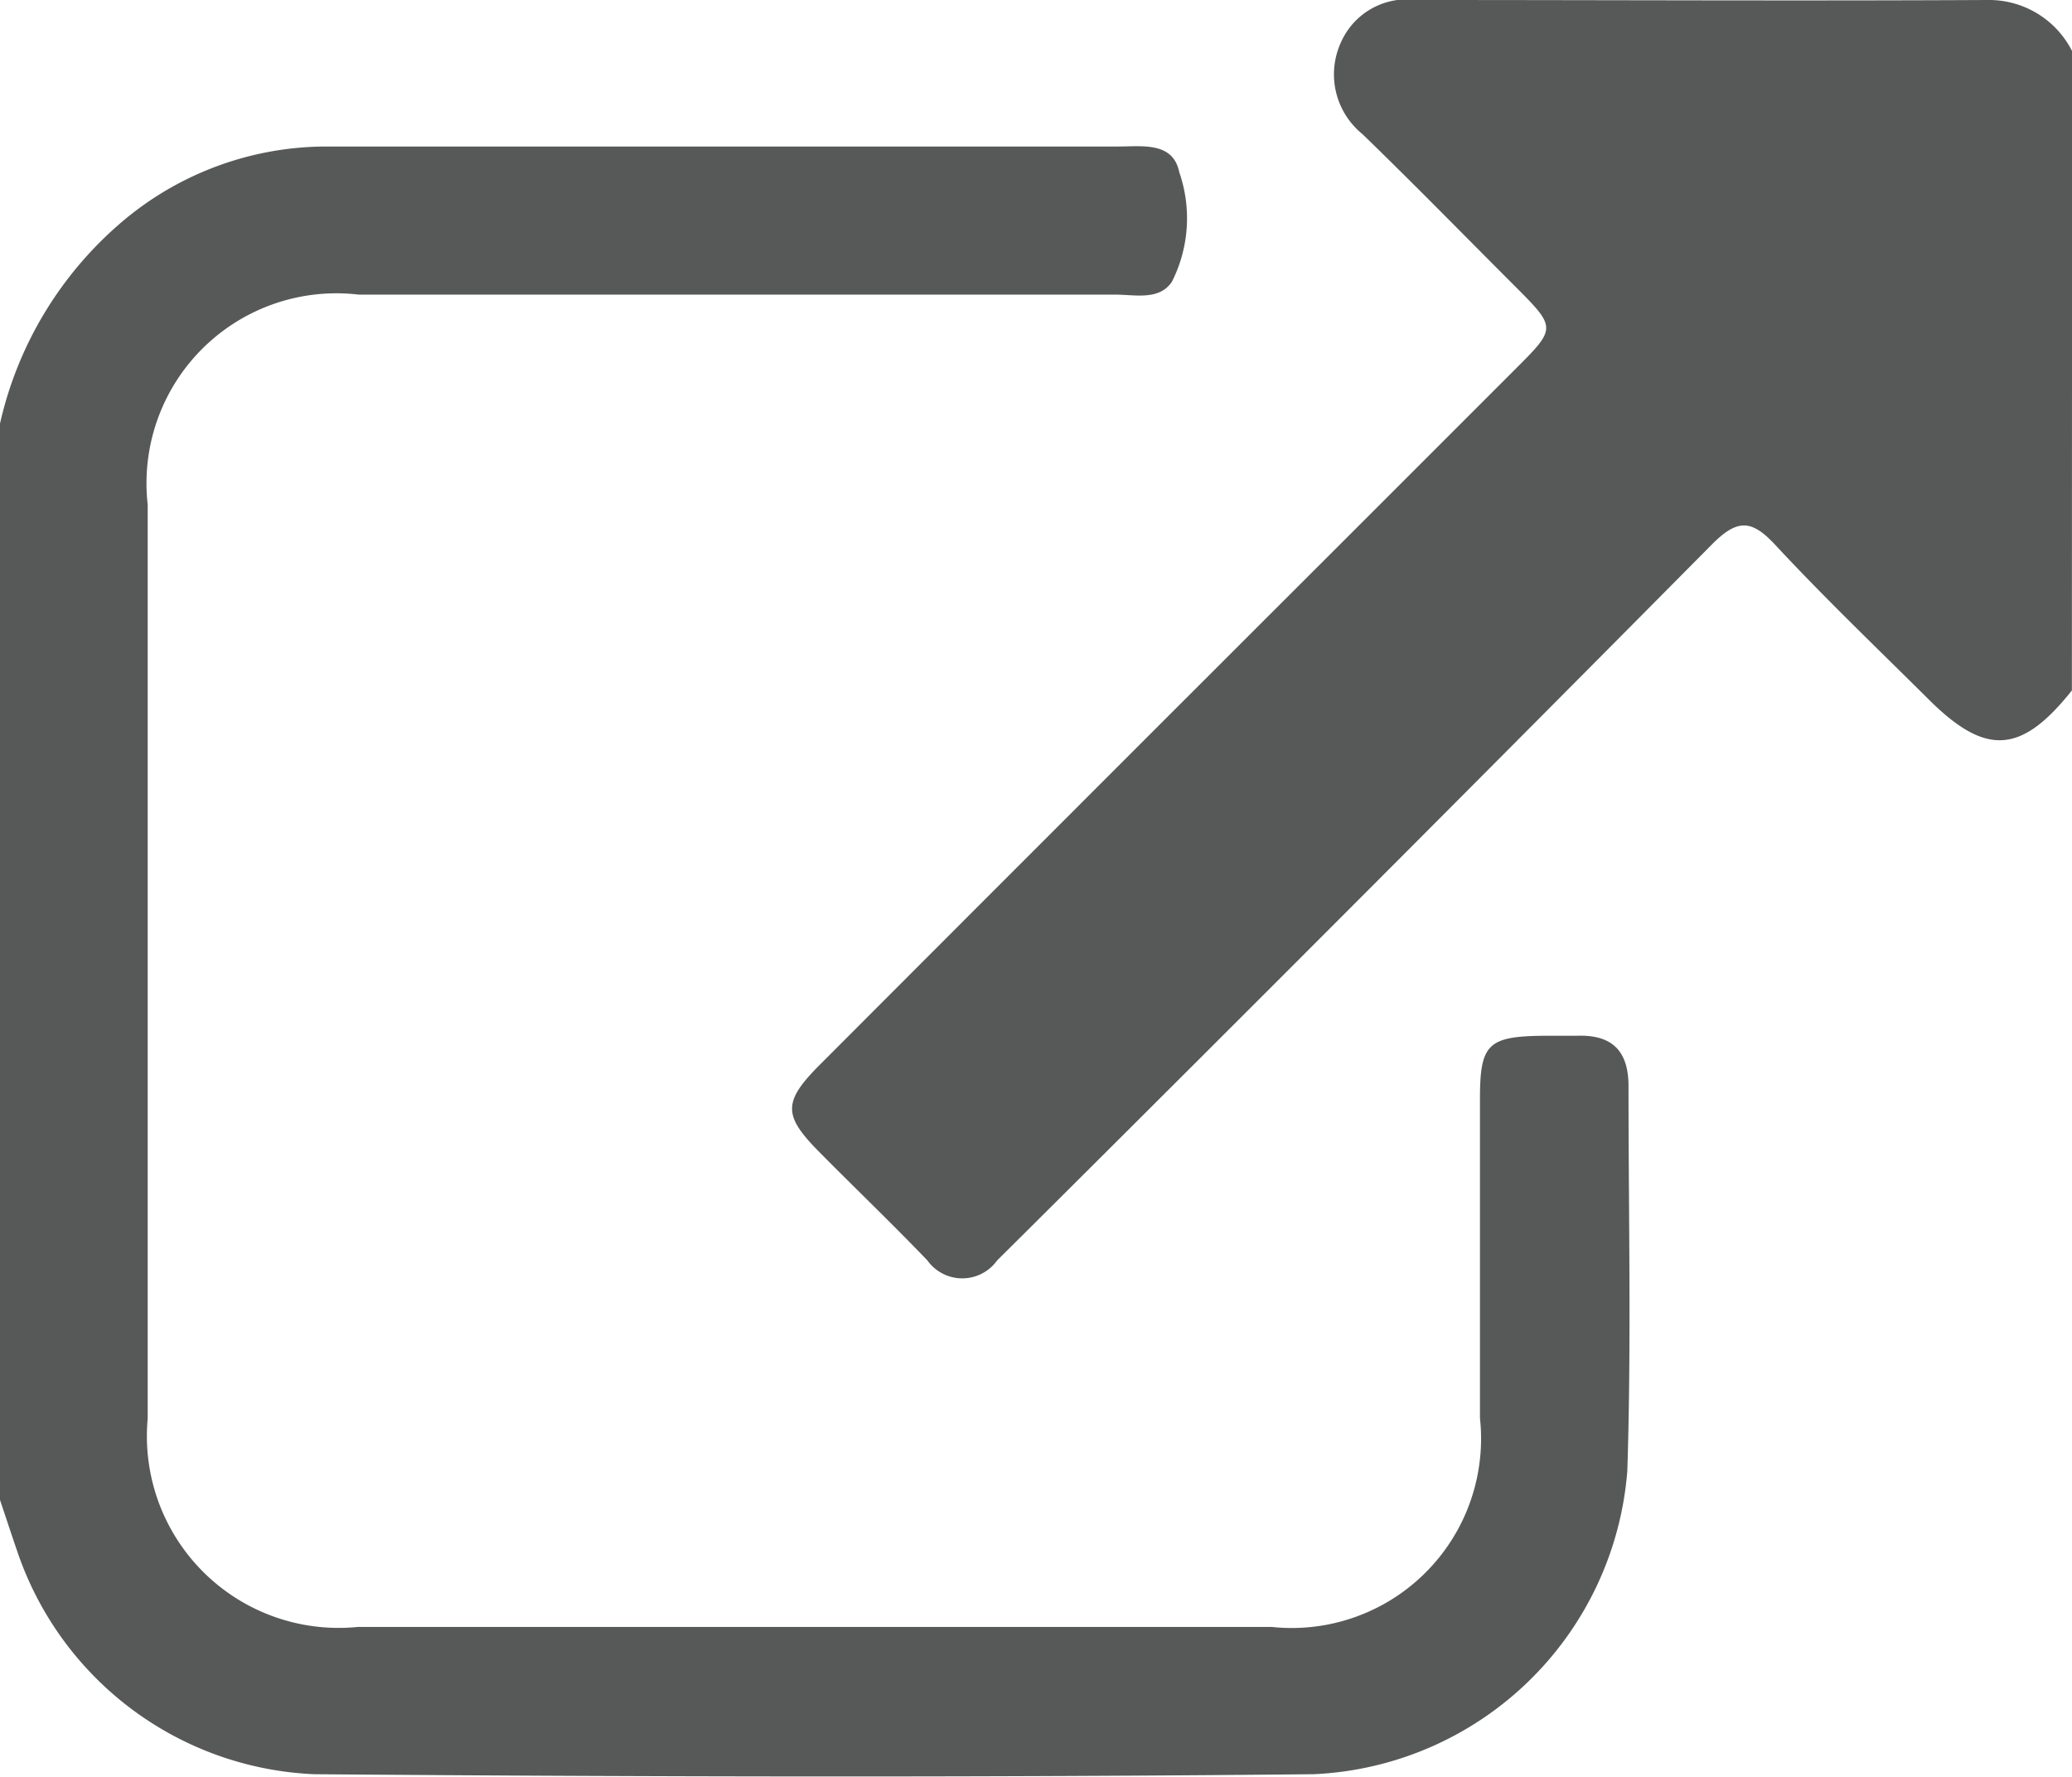 <svg id="Group_11071" data-name="Group 11071" xmlns="http://www.w3.org/2000/svg" xmlns:xlink="http://www.w3.org/1999/xlink" width="19.333" height="16.583" viewBox="0 0 19.333 16.583">
  <defs>
    <clipPath id="clip-path">
      <rect id="Rectangle_37" data-name="Rectangle 37" width="19.333" height="16.583" fill="#575858"/>
    </clipPath>
  </defs>
  <g id="Group_11070" data-name="Group 11070" clip-path="url(#clip-path)">
    <path id="Path_13" data-name="Path 13" d="M0,20.7a3.477,3.477,0,0,1,1.159-1.9,2.951,2.951,0,0,1,1.875-.685q3.7,0,7.4,0c.223,0,.511-.046.569.239a1.313,1.313,0,0,1-.068,1.022c-.118.178-.344.121-.529.121q-3.529,0-7.058,0a1.772,1.772,0,0,0-1.97,1.958q0,4.265,0,8.53a1.789,1.789,0,0,0,1.959,1.943q4.265,0,8.53,0a1.767,1.767,0,0,0,1.942-1.948c0-.994,0-1.988,0-2.982,0-.512.076-.581.6-.586.1,0,.2,0,.3,0,.329-.013.487.137.486.473,0,1.2.027,2.391-.011,3.585a3.073,3.073,0,0,1-2.93,2.832c-3.107.031-6.215.025-9.322,0A3.064,3.064,0,0,1,.168,31.243c-.057-.166-.112-.333-.168-.5V20.7" transform="translate(0 -16.748)" fill="#575858"/>
    <path id="Path_14" data-name="Path 14" d="M109.8,6.442c-.47.591-.8.615-1.329.091-.482-.479-.974-.949-1.436-1.446-.224-.242-.356-.247-.595-.006q-3.189,3.218-6.4,6.413l-.268.266a.4.4,0,0,1-.651,0c-.331-.345-.677-.676-1.013-1.016s-.334-.466.014-.814q2.414-2.418,4.832-4.833l1.655-1.655c.383-.383.383-.383-.013-.779-.472-.472-.938-.949-1.417-1.413a.717.717,0,0,1-.2-.853A.673.673,0,0,1,103.685,0c1.775,0,3.549.009,5.324,0a.869.869,0,0,1,.793.477Z" transform="translate(-90.468 0)" fill="#575858"/>
  </g>
</svg>
